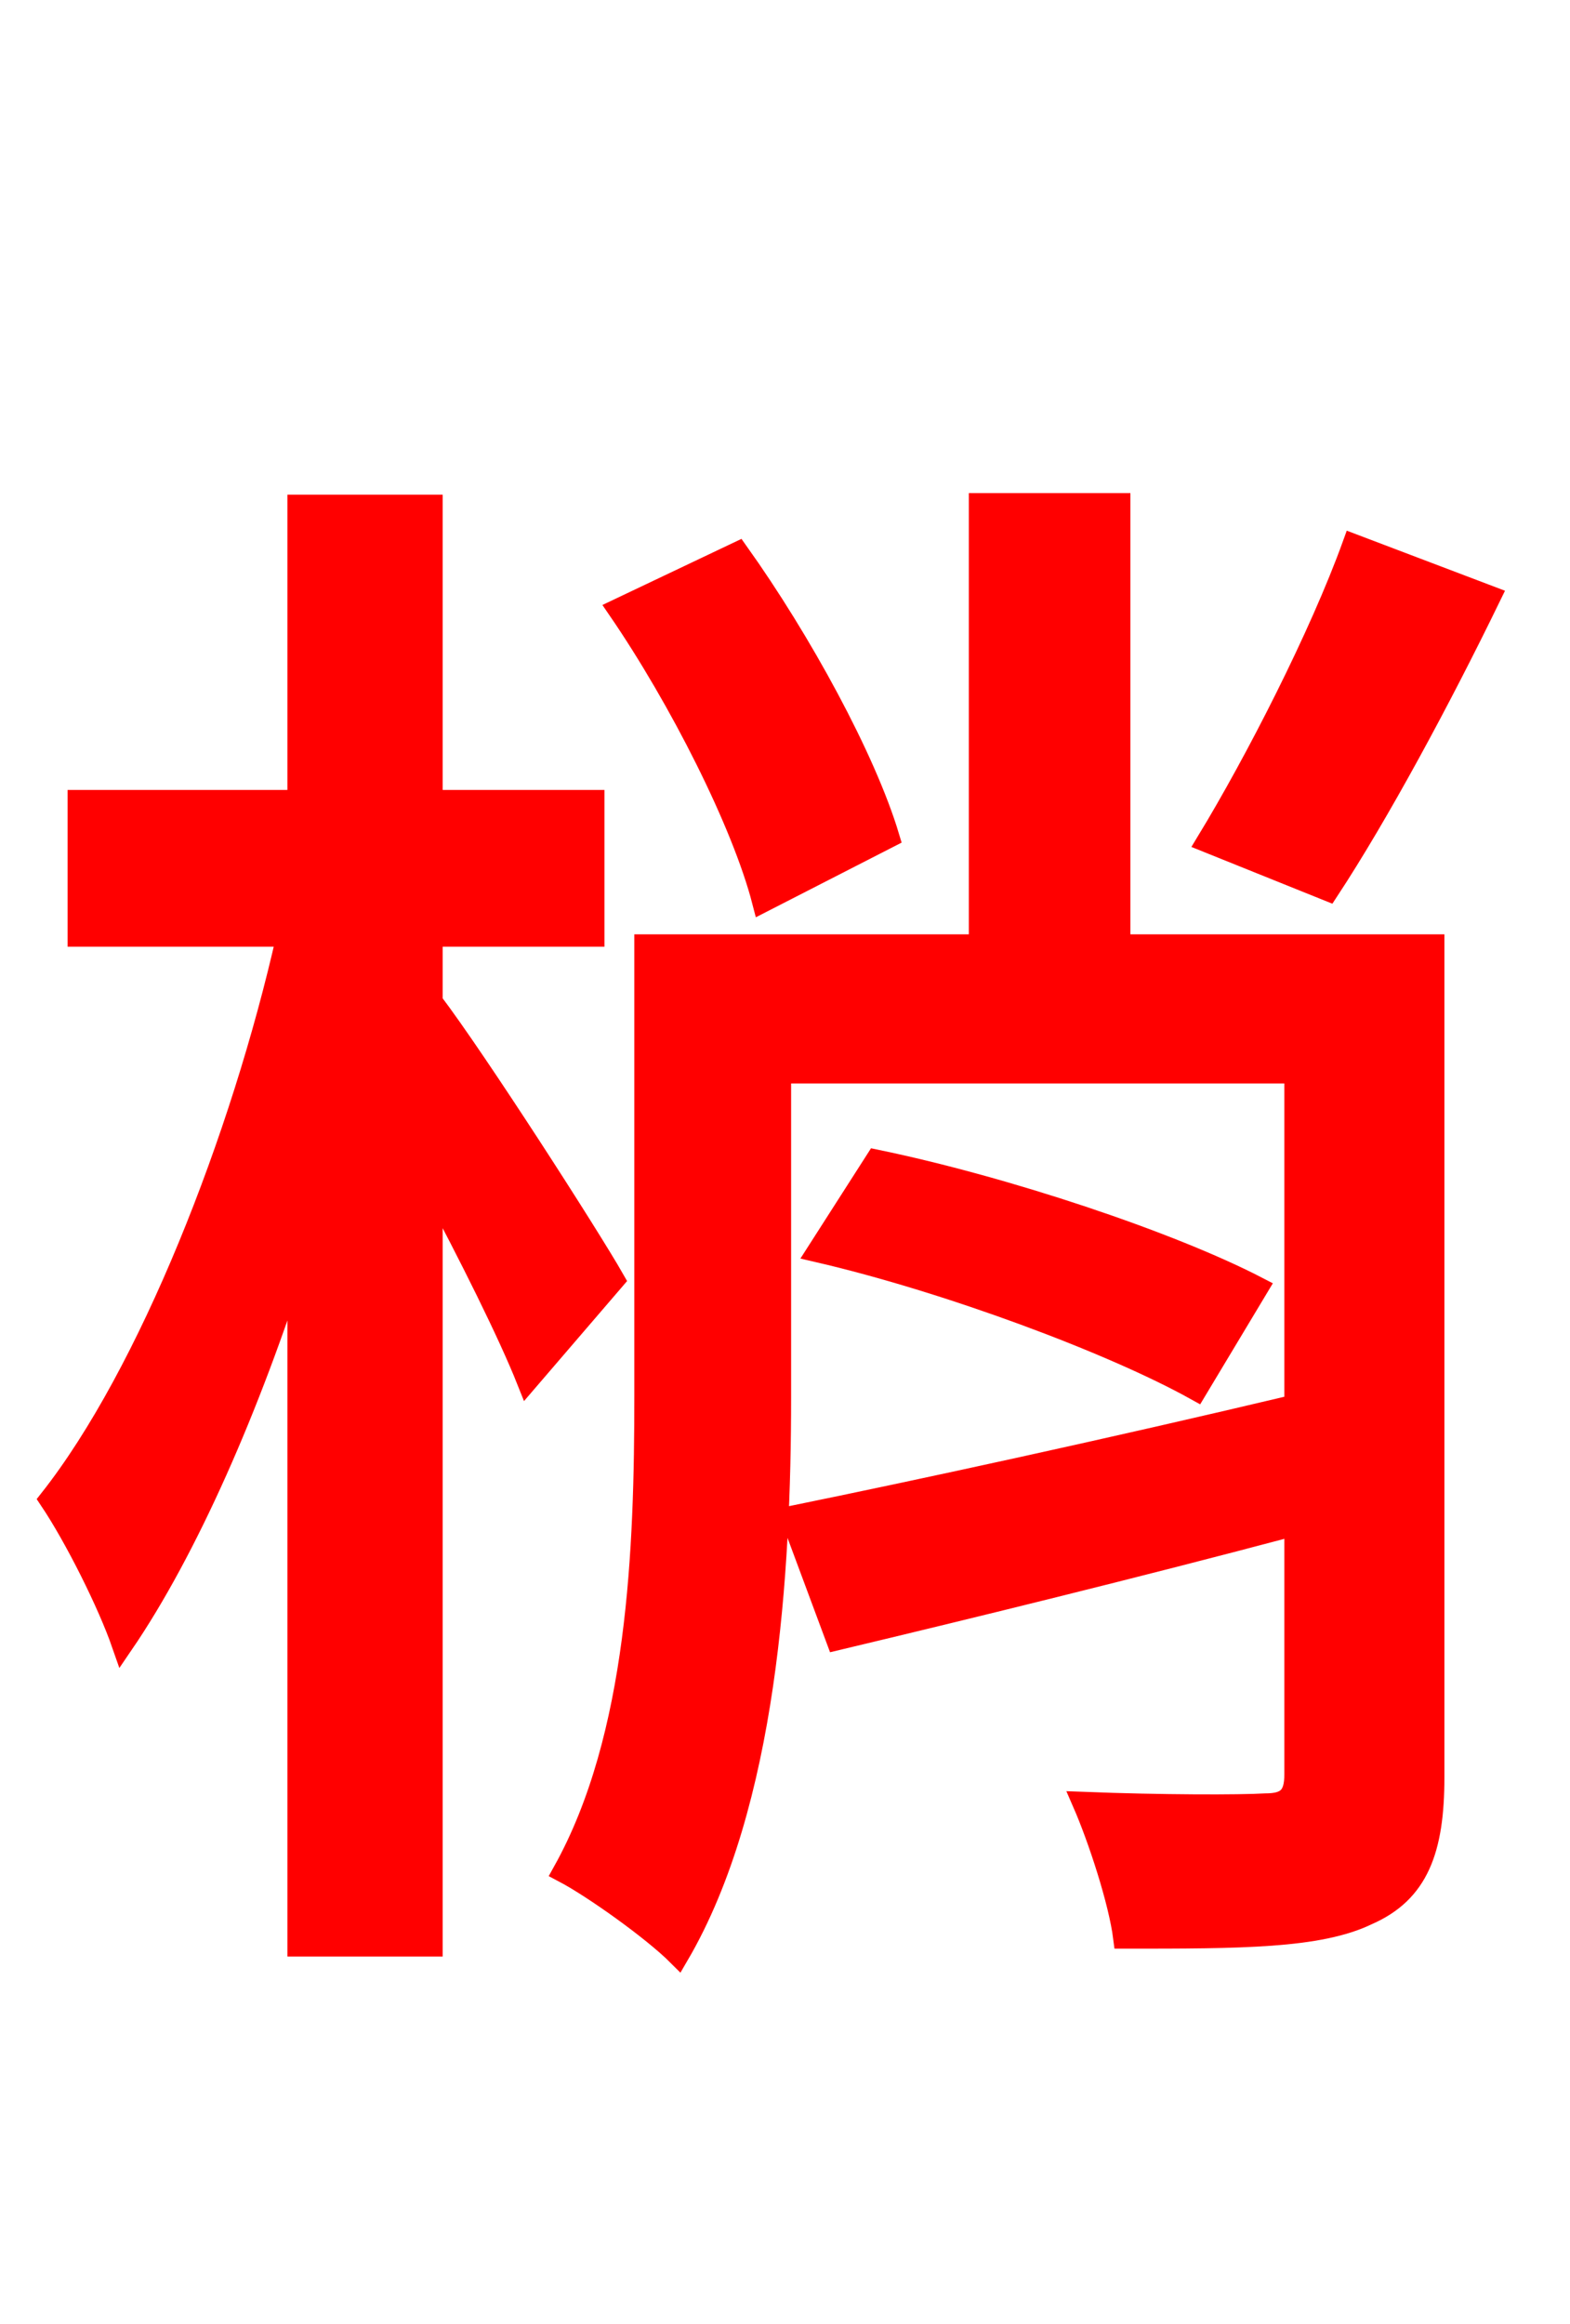 <svg xmlns="http://www.w3.org/2000/svg" xmlns:xlink="http://www.w3.org/1999/xlink" width="72" height="106.56"><path fill="red" stroke="red" d="M62.06 24.98C60.55 29.16 57.60 34.92 55.37 38.59L60.91 40.82C63.22 37.30 66.02 32.11 68.33 27.36ZM40.75 38.38C39.67 34.78 36.72 29.38 33.84 25.34L28.37 27.94C31.18 32.04 34.06 37.73 34.99 41.33ZM28.15 58.68C27.00 56.66 21.82 48.60 19.80 45.94L19.80 42.91L27.22 42.91L27.22 36.72L19.80 36.72L19.80 23.18L13.68 23.18L13.68 36.72L3.60 36.72L3.60 42.91L13.18 42.91C11.09 52.20 6.84 63.00 2.30 68.76C3.46 70.49 4.97 73.51 5.62 75.38C8.57 71.06 11.45 64.51 13.68 57.46L13.68 89.21L19.80 89.21L19.80 54.29C21.53 57.53 23.33 61.13 24.19 63.29ZM65.74 43.34L51.34 43.34L51.34 23.11L44.93 23.11L44.93 43.34L29.59 43.34L29.59 64.01C29.59 70.99 29.30 79.63 25.85 85.82C27.22 86.54 29.95 88.49 31.10 89.64C35.14 82.73 35.78 72.07 35.78 64.08L35.78 49.18L59.40 49.18L59.40 64.44C50.90 66.46 42.26 68.33 36.29 69.55L38.38 75.17C44.42 73.73 52.06 71.86 59.40 69.91L59.40 81.36C59.40 82.37 59.04 82.73 58.03 82.73C56.88 82.80 53.28 82.80 49.68 82.66C50.40 84.31 51.34 87.19 51.55 88.85C56.88 88.85 60.48 88.85 62.71 87.77C65.02 86.76 65.74 84.82 65.74 81.50ZM37.51 57.38C43.42 58.75 50.98 61.56 54.86 63.72L57.67 59.04C53.64 56.95 46.08 54.43 40.18 53.21Z"/></svg>
